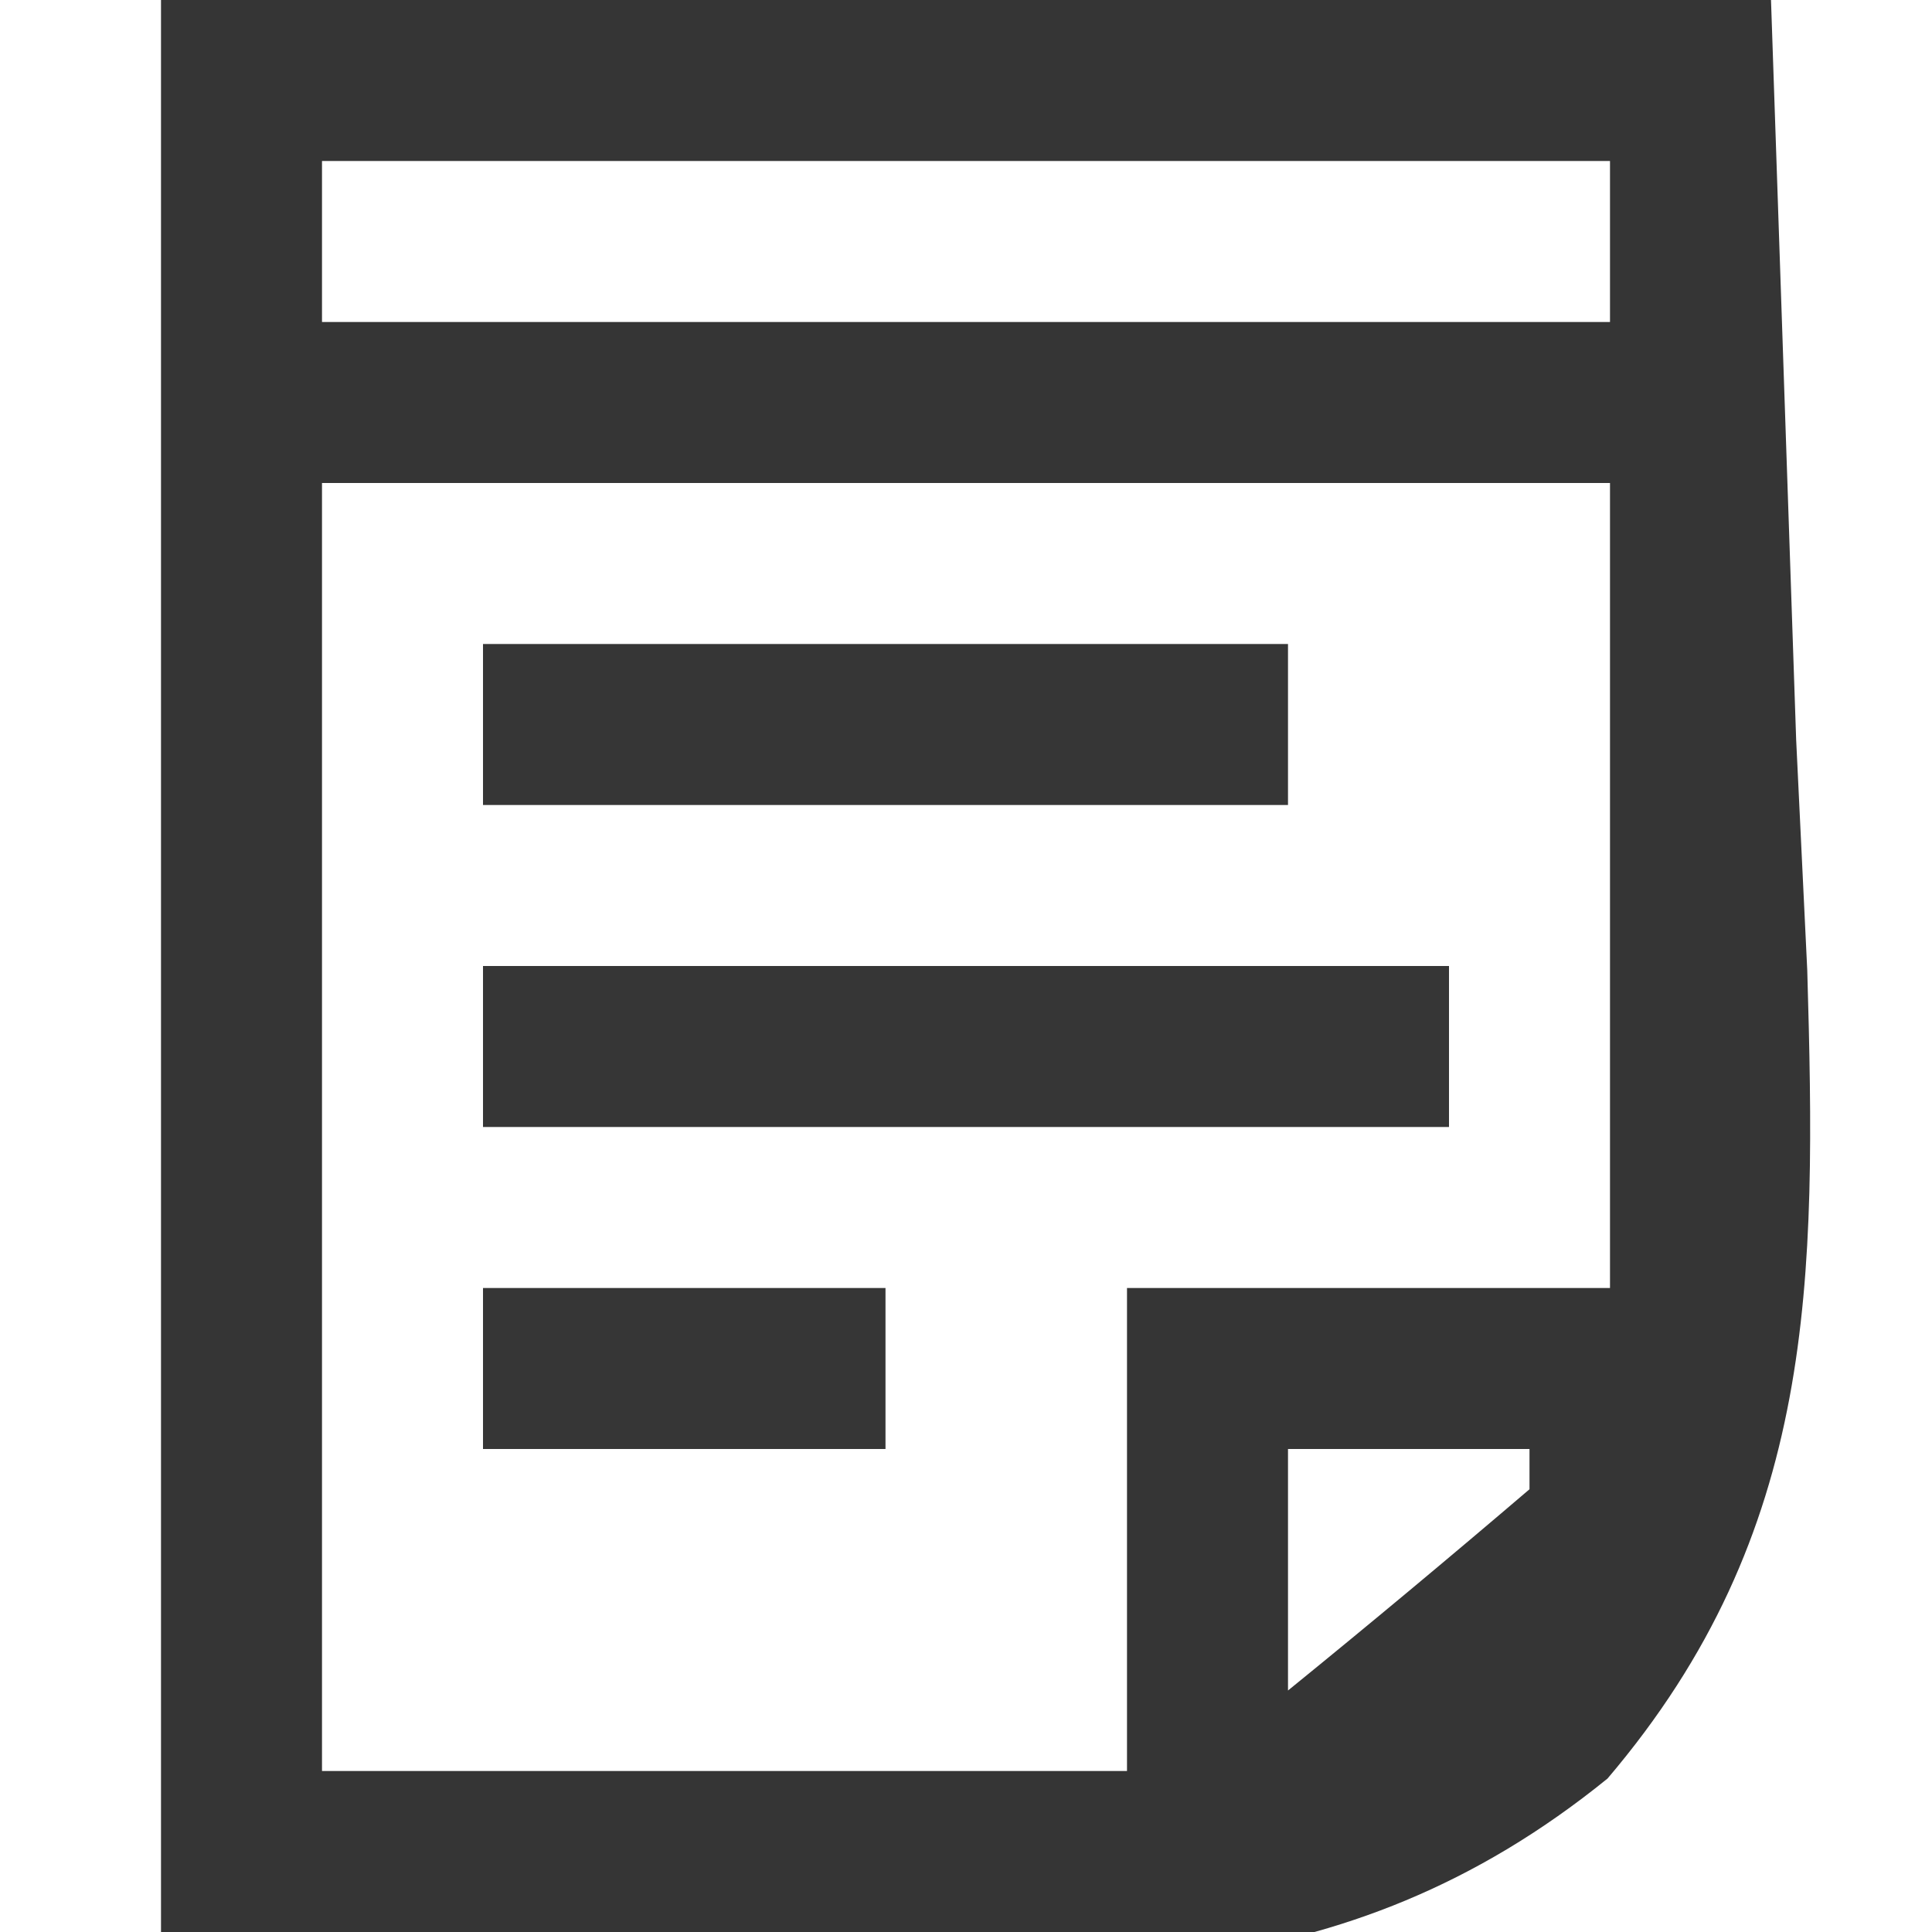 <?xml version="1.0" encoding="UTF-8"?>
<svg version="1.1" xmlns="http://www.w3.org/2000/svg" width="48" height="48">
<path d="M0 0 C13.2 0 26.4 0 40 0 C40.206 6.064 40.413 12.127 40.625 18.375 C40.762 21.214 40.762 21.214 40.901 24.111 C41.124 31.8 41.152 38.06 35.938 44.188 C29.322 49.554 22.525 49.128 14.375 48.625 C9.631 48.419 4.888 48.212 0 48 C0 32.16 0 16.32 0 0 Z M4 4 C4 5.32 4 6.64 4 8 C14.56 8 25.12 8 36 8 C36 6.68 36 5.36 36 4 C25.44 4 14.88 4 4 4 Z M4 12 C4 22.56 4 33.12 4 44 C10.6 44 17.2 44 24 44 C24 40.04 24 36.08 24 32 C27.96 32 31.92 32 36 32 C36 25.4 36 18.8 36 12 C25.44 12 14.88 12 4 12 Z M28 36 C28 37.98 28 39.96 28 42 C30.021 40.358 32.02 38.691 34 37 C34 36.67 34 36.34 34 36 C32.02 36 30.04 36 28 36 Z " fill="#353535" transform="translate(4,0)"/>
<path d="M0 0 C7.92 0 15.84 0 24 0 C24 1.32 24 2.64 24 4 C16.08 4 8.16 4 0 4 C0 2.68 0 1.36 0 0 Z " fill="#363636" transform="translate(12,24)"/>
<path d="M0 0 C6.6 0 13.2 0 20 0 C20 1.32 20 2.64 20 4 C13.4 4 6.8 4 0 4 C0 2.68 0 1.36 0 0 Z " fill="#363636" transform="translate(12,16)"/>
<path d="M0 0 C3.3 0 6.6 0 10 0 C10 1.32 10 2.64 10 4 C6.7 4 3.4 4 0 4 C0 2.68 0 1.36 0 0 Z " fill="#363636" transform="translate(12,32)"/>
</svg>
